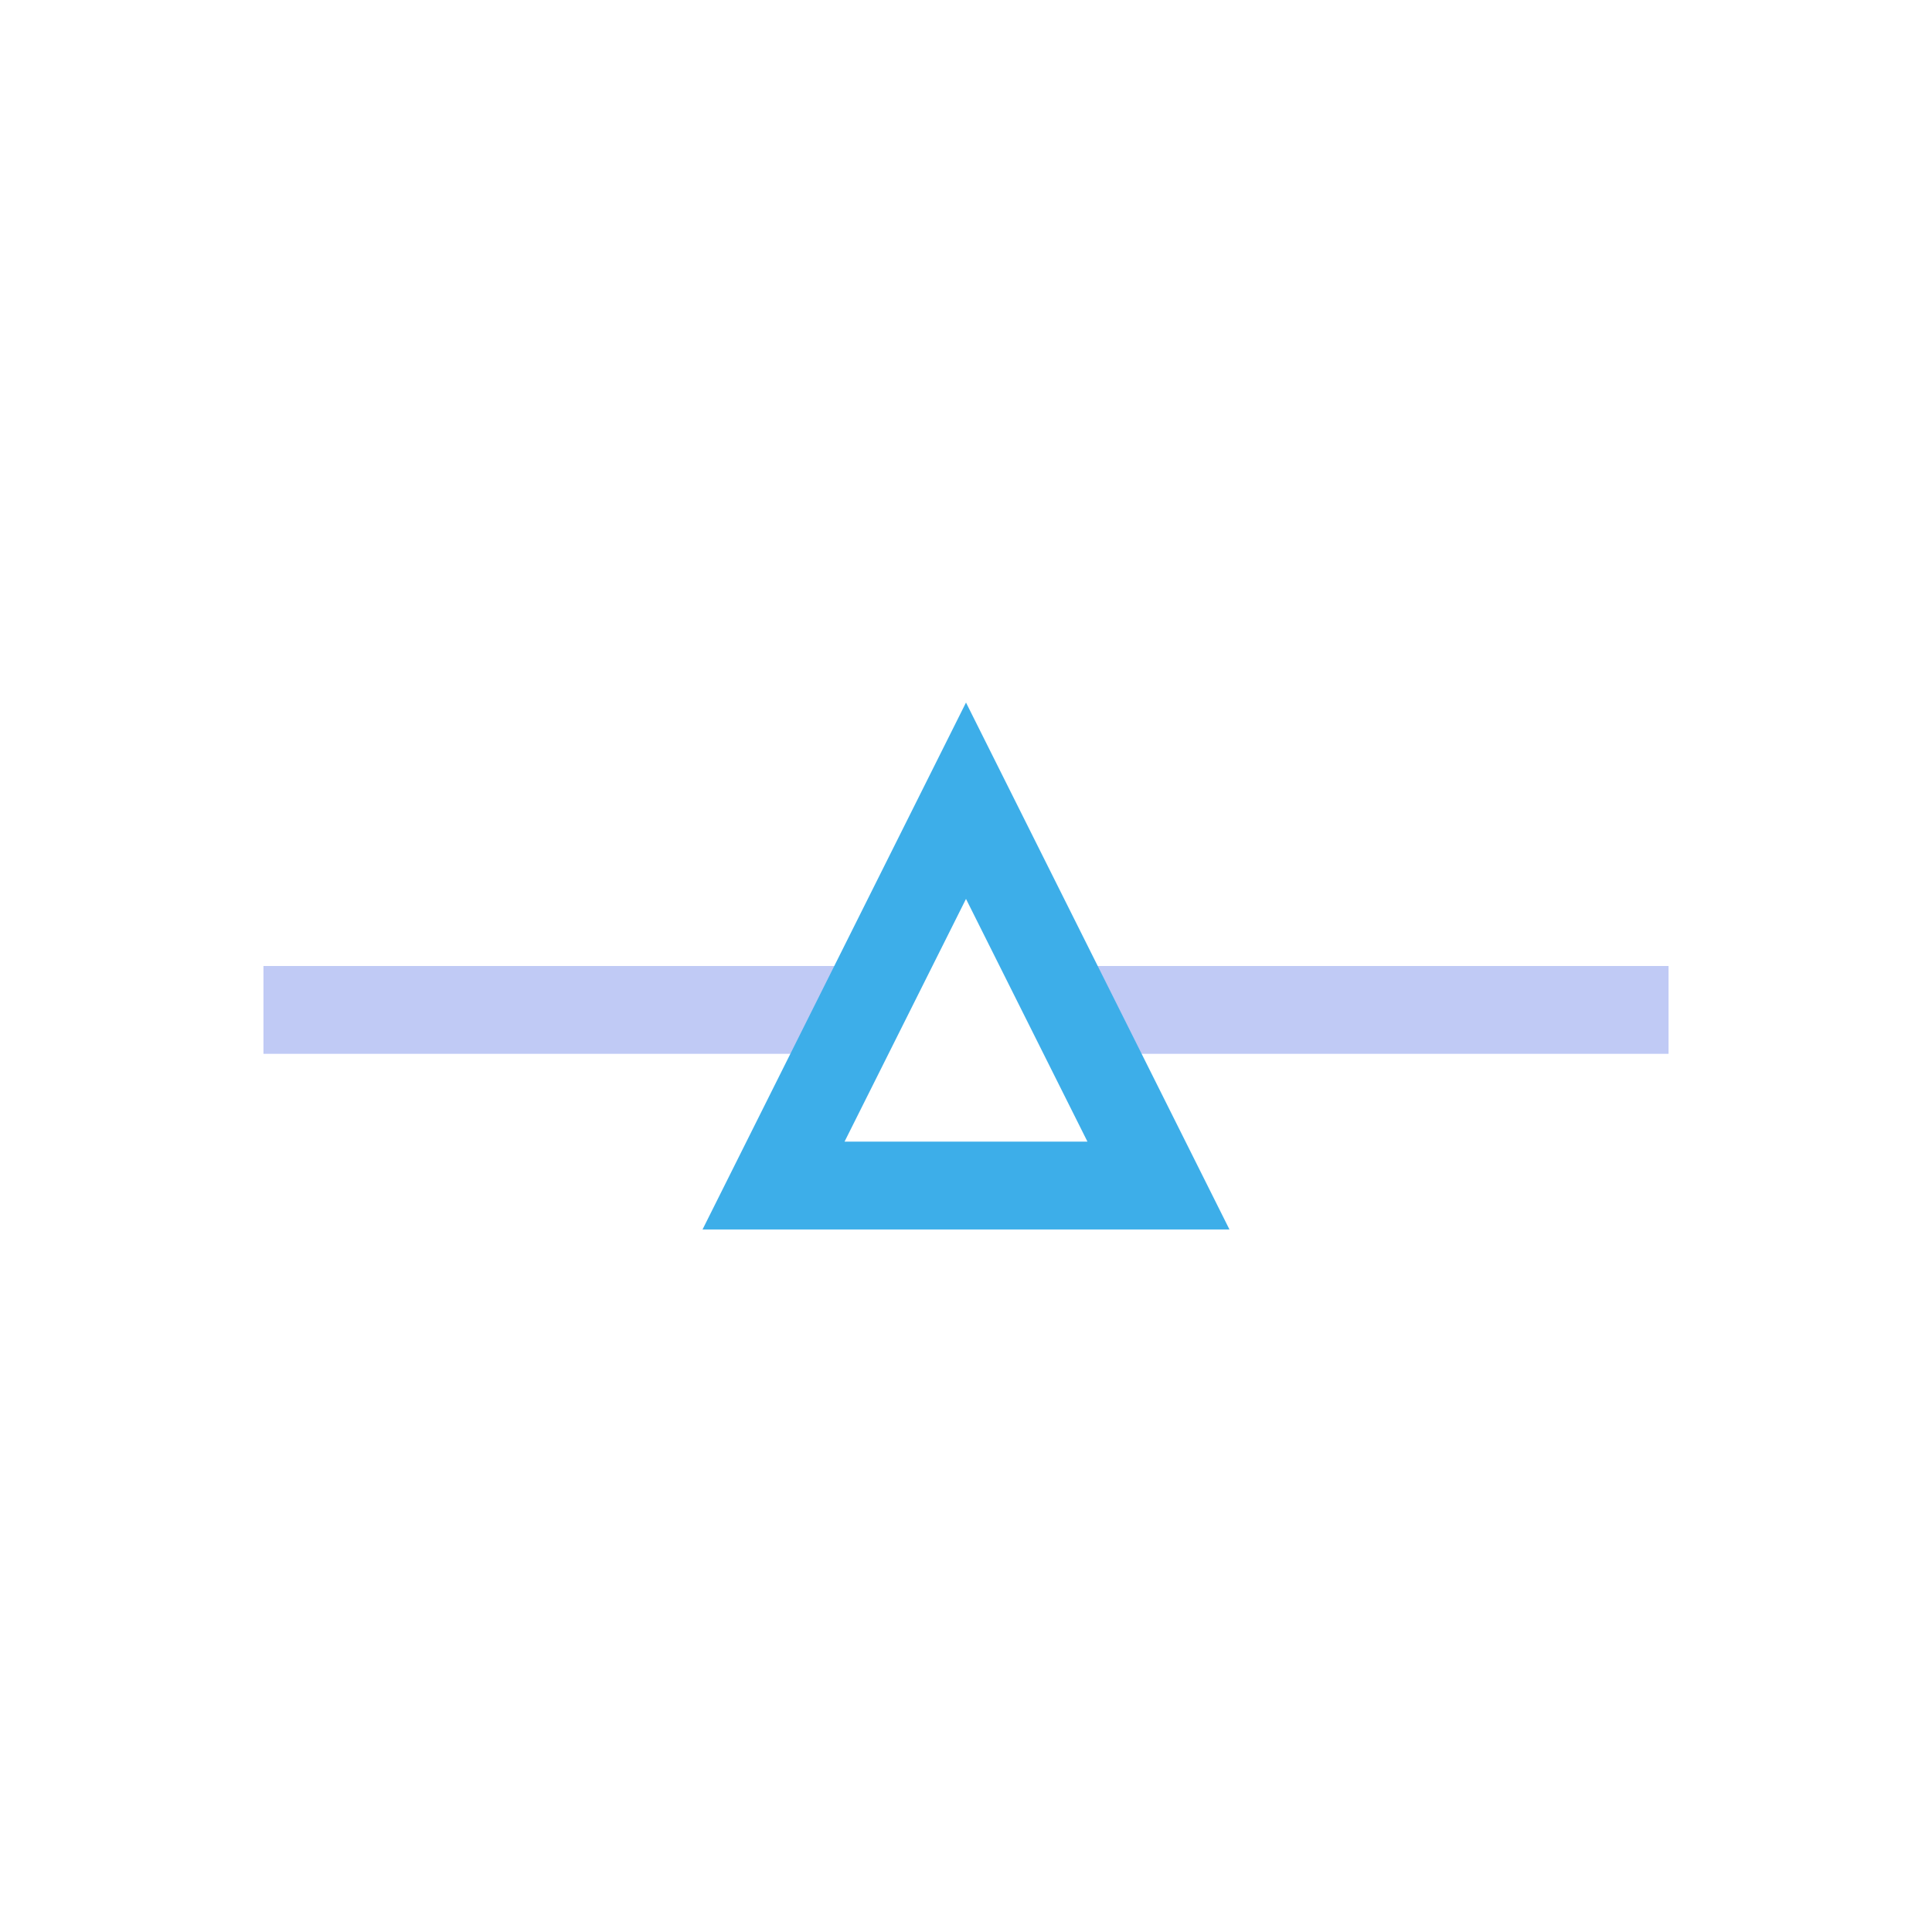 <svg id="svg8" version="1.1" viewBox="0 0 22 22" xmlns="http://www.w3.org/2000/svg">
    <defs id="defs3051">
        <style id="current-color-scheme" type="text/css">.ColorScheme-Text {
        color:#c0caf5;
      }
      .ColorScheme-Highlight {
        color:#3daee9;
      }</style>
    </defs>
    <path id="path4" class="ColorScheme-Text" d="m3 11v1h7v-1zm9 0v1h7v-1z" fill="currentColor"/>
    <path id="path6" class="ColorScheme-Highlight" d="m11 8-3 6h6zm0 2.236 1.383 2.764h-2.766z" fill="currentColor"/>
</svg>
